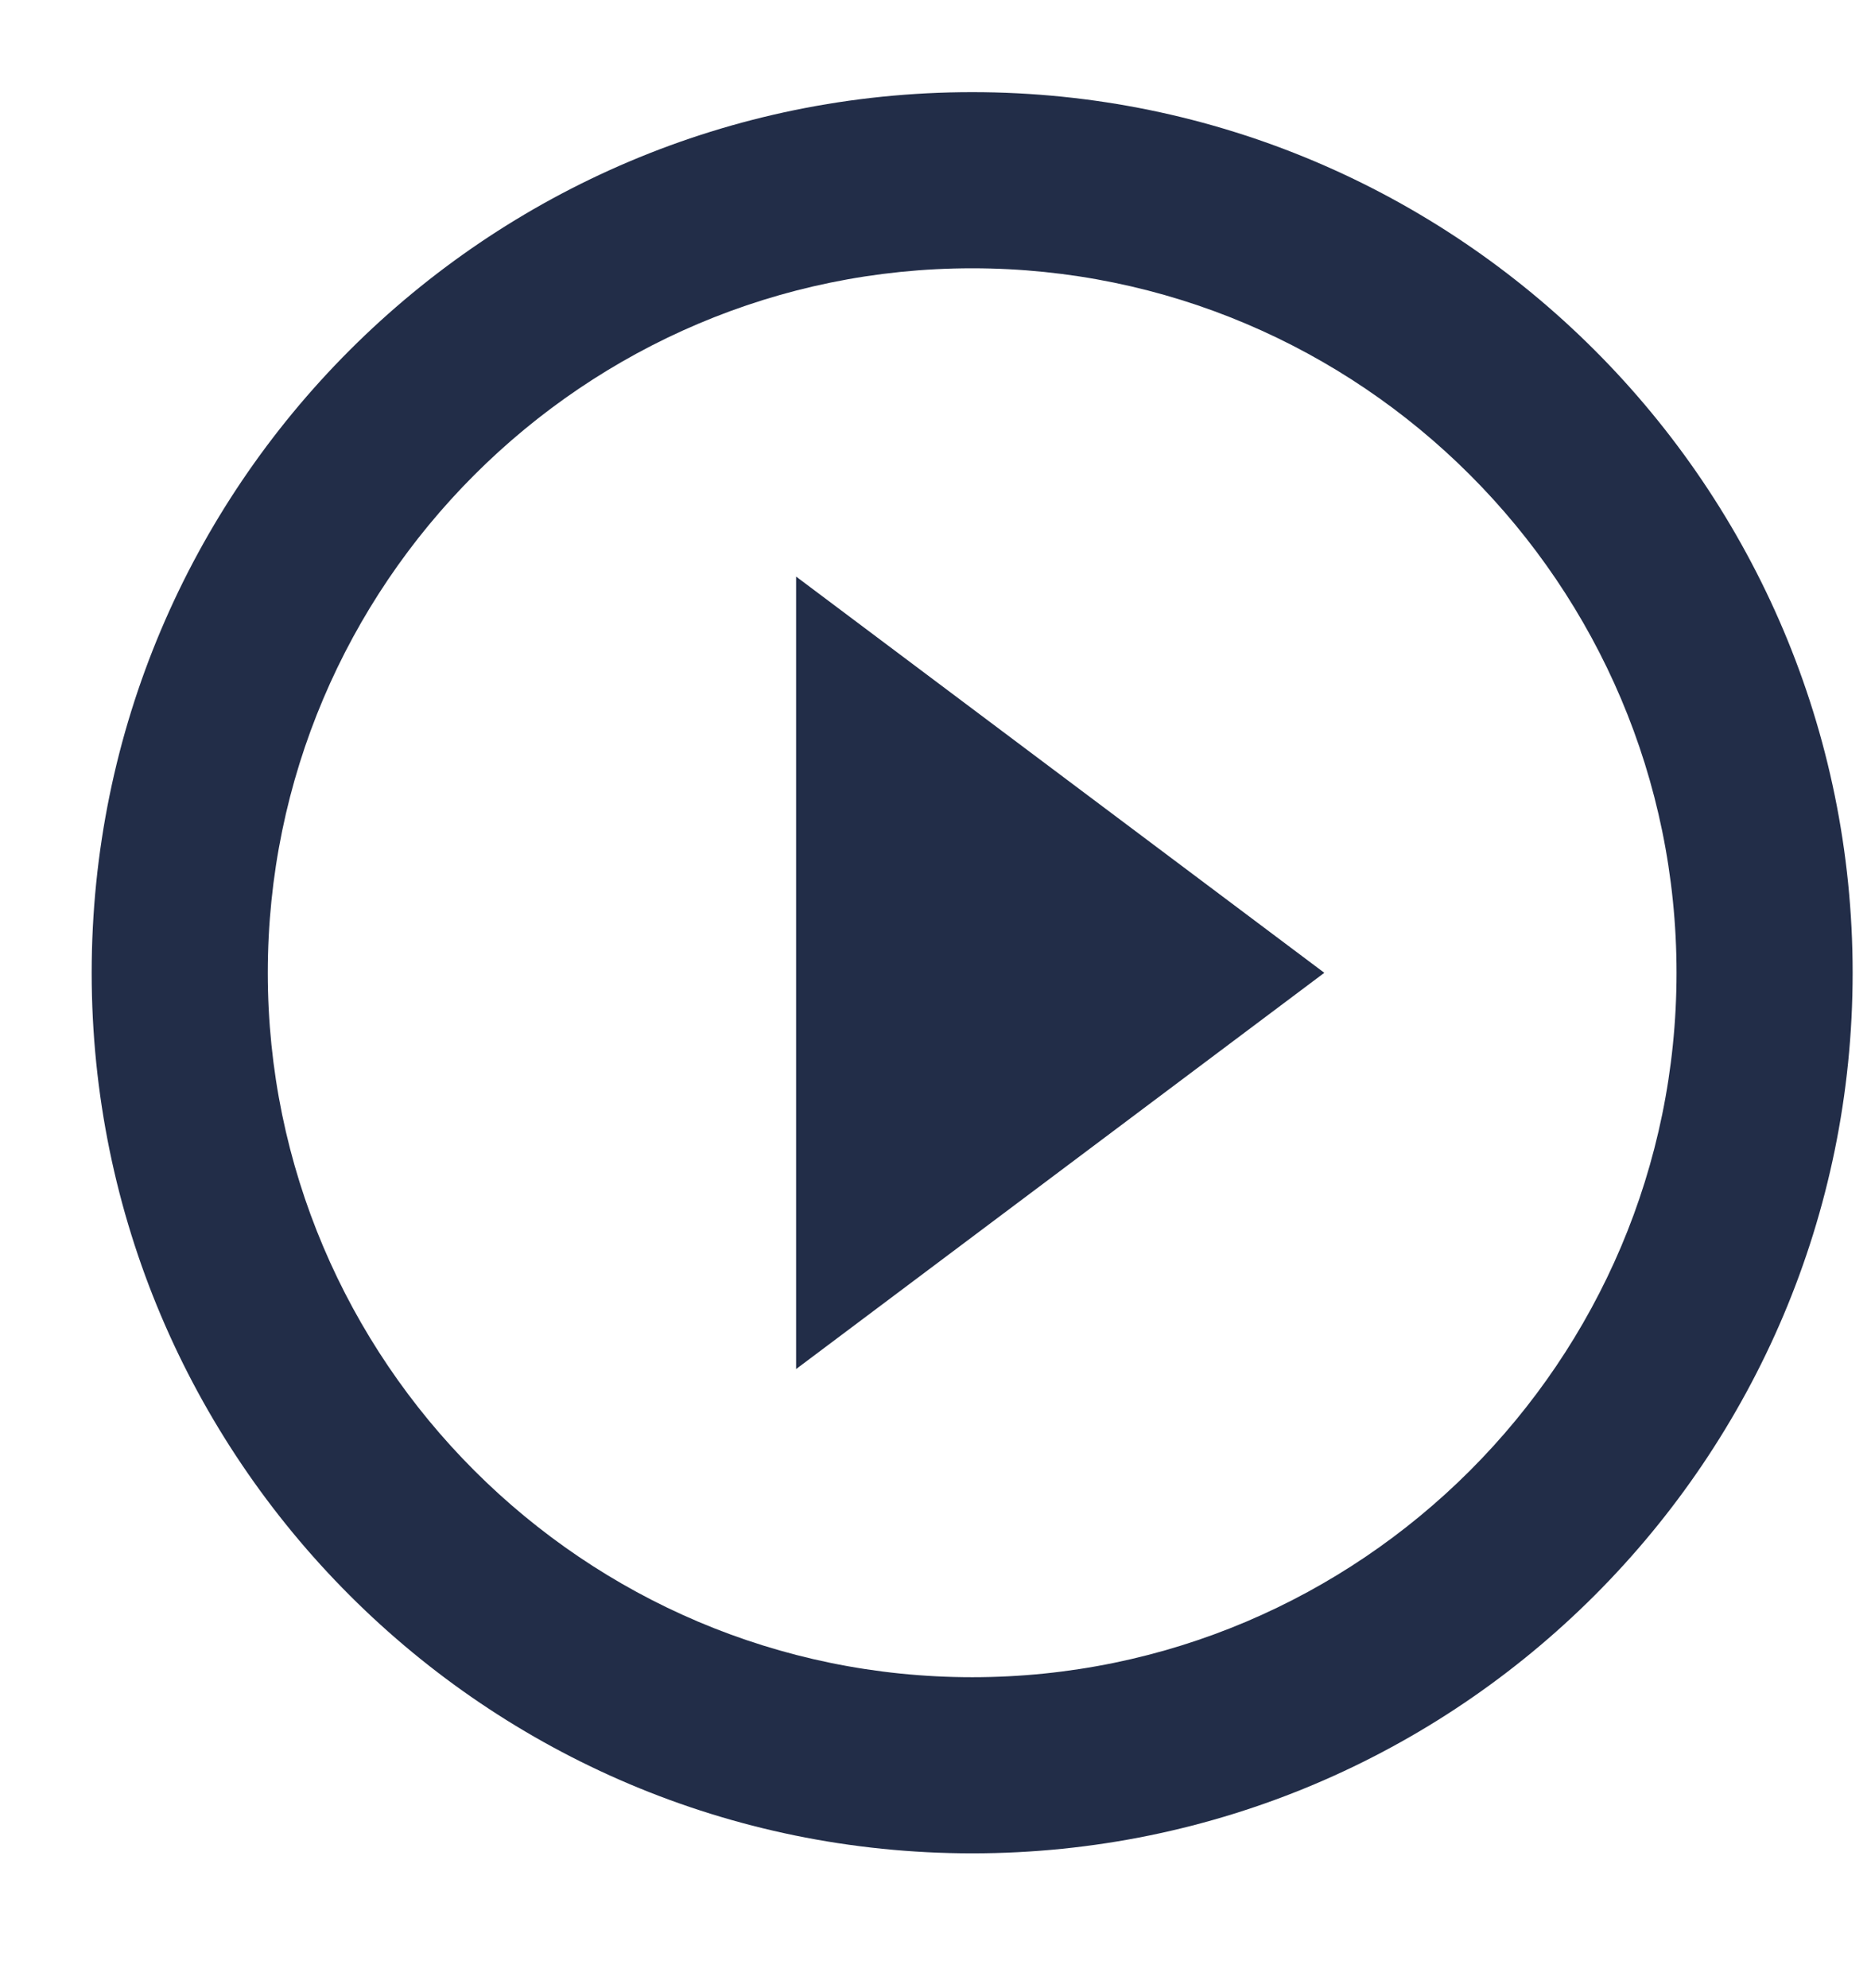 <svg width="16" height="17" viewBox="0 0 16 17" fill="none" xmlns="http://www.w3.org/2000/svg">
<path fill-rule="evenodd" clip-rule="evenodd" d="M8.314 0.788C4.157 0.788 0.784 4.162 0.784 8.318C0.784 12.474 4.157 15.847 8.314 15.847C12.47 15.847 15.843 12.474 15.843 8.318C15.843 4.162 12.47 0.788 8.314 0.788ZM6.808 11.706L11.325 8.318L6.808 4.93V11.706ZM2.29 8.318C2.29 11.638 4.993 14.341 8.314 14.341C11.634 14.341 14.337 11.638 14.337 8.318C14.337 4.997 11.634 2.294 8.314 2.294C4.993 2.294 2.29 4.997 2.29 8.318Z" fill="#222D48"/>
</svg>
